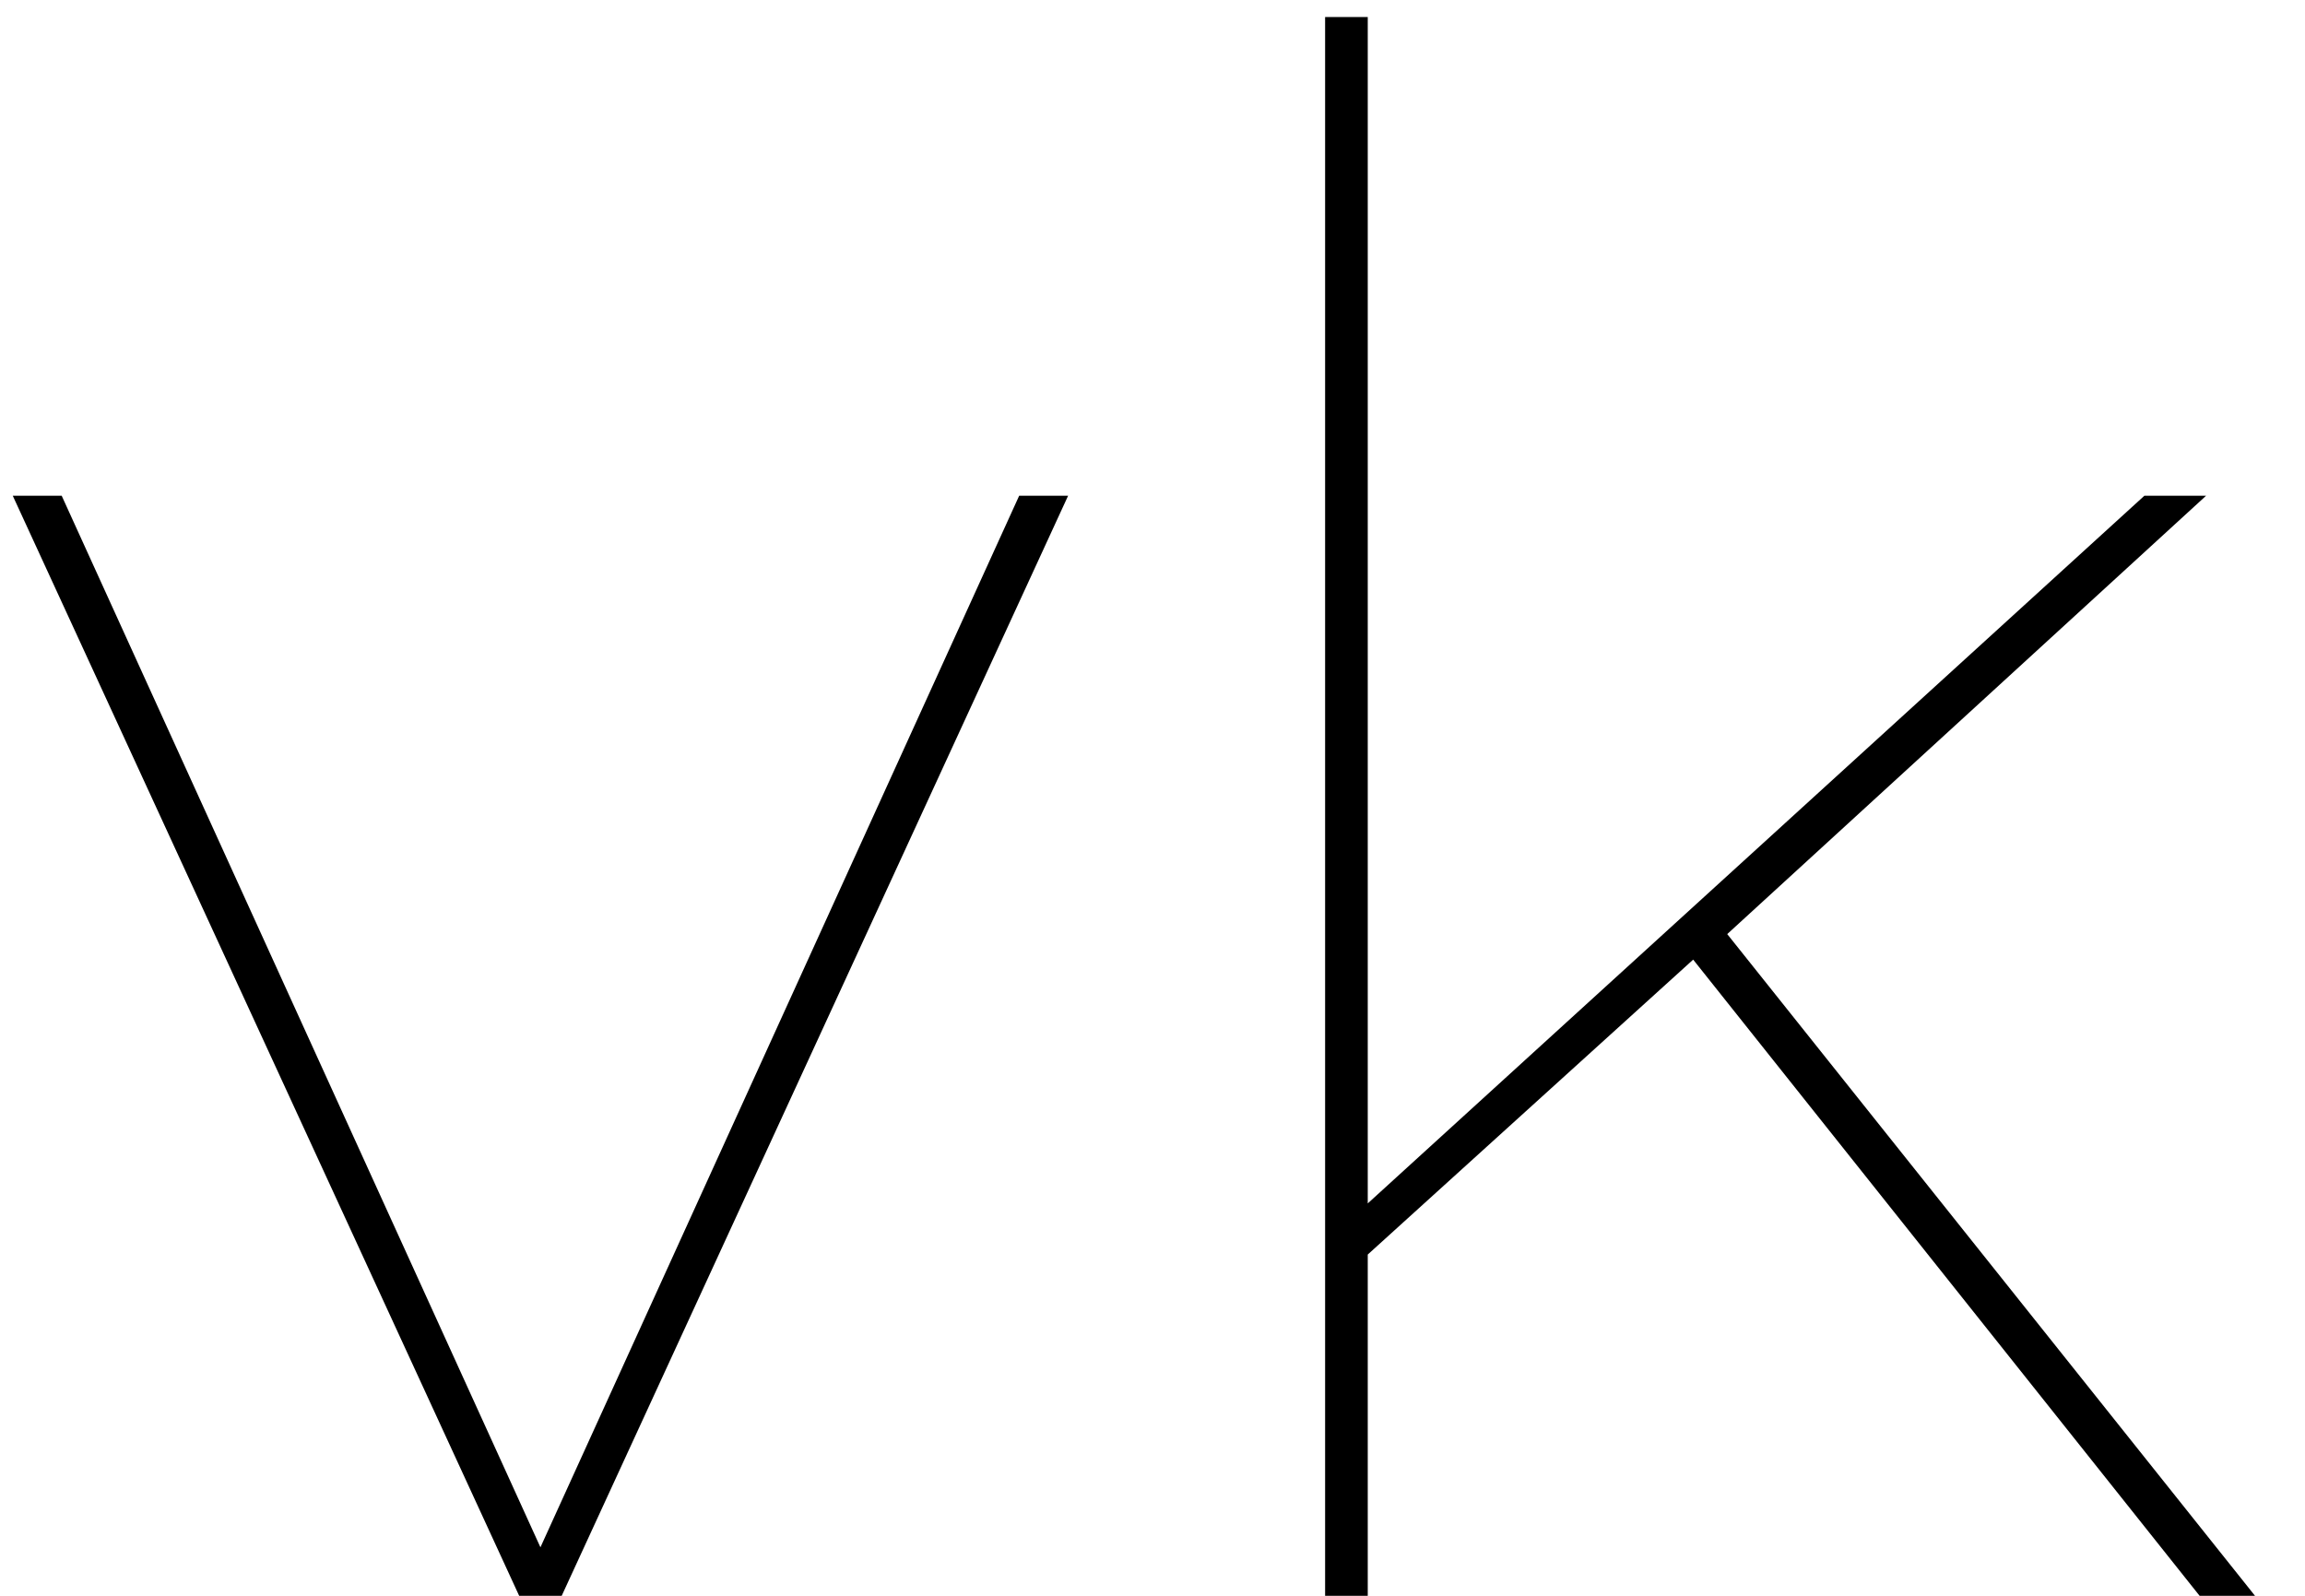 <svg width="26" height="18" viewBox="0 0 26 18" fill="none" xmlns="http://www.w3.org/2000/svg">
<path d="M5.856 18L0.144 5.592H0.696L6.192 17.664H6L11.496 5.592H12.048L6.336 18H5.856ZM15.259 14.304V13.728L24.188 5.592H24.884L19.483 10.536L19.099 10.824L15.259 14.304ZM14.947 18V0.192H15.428V18H14.947ZM24.811 18L19.003 10.704L19.387 10.416L25.436 18H24.811Z" fill="black"/>
</svg>
